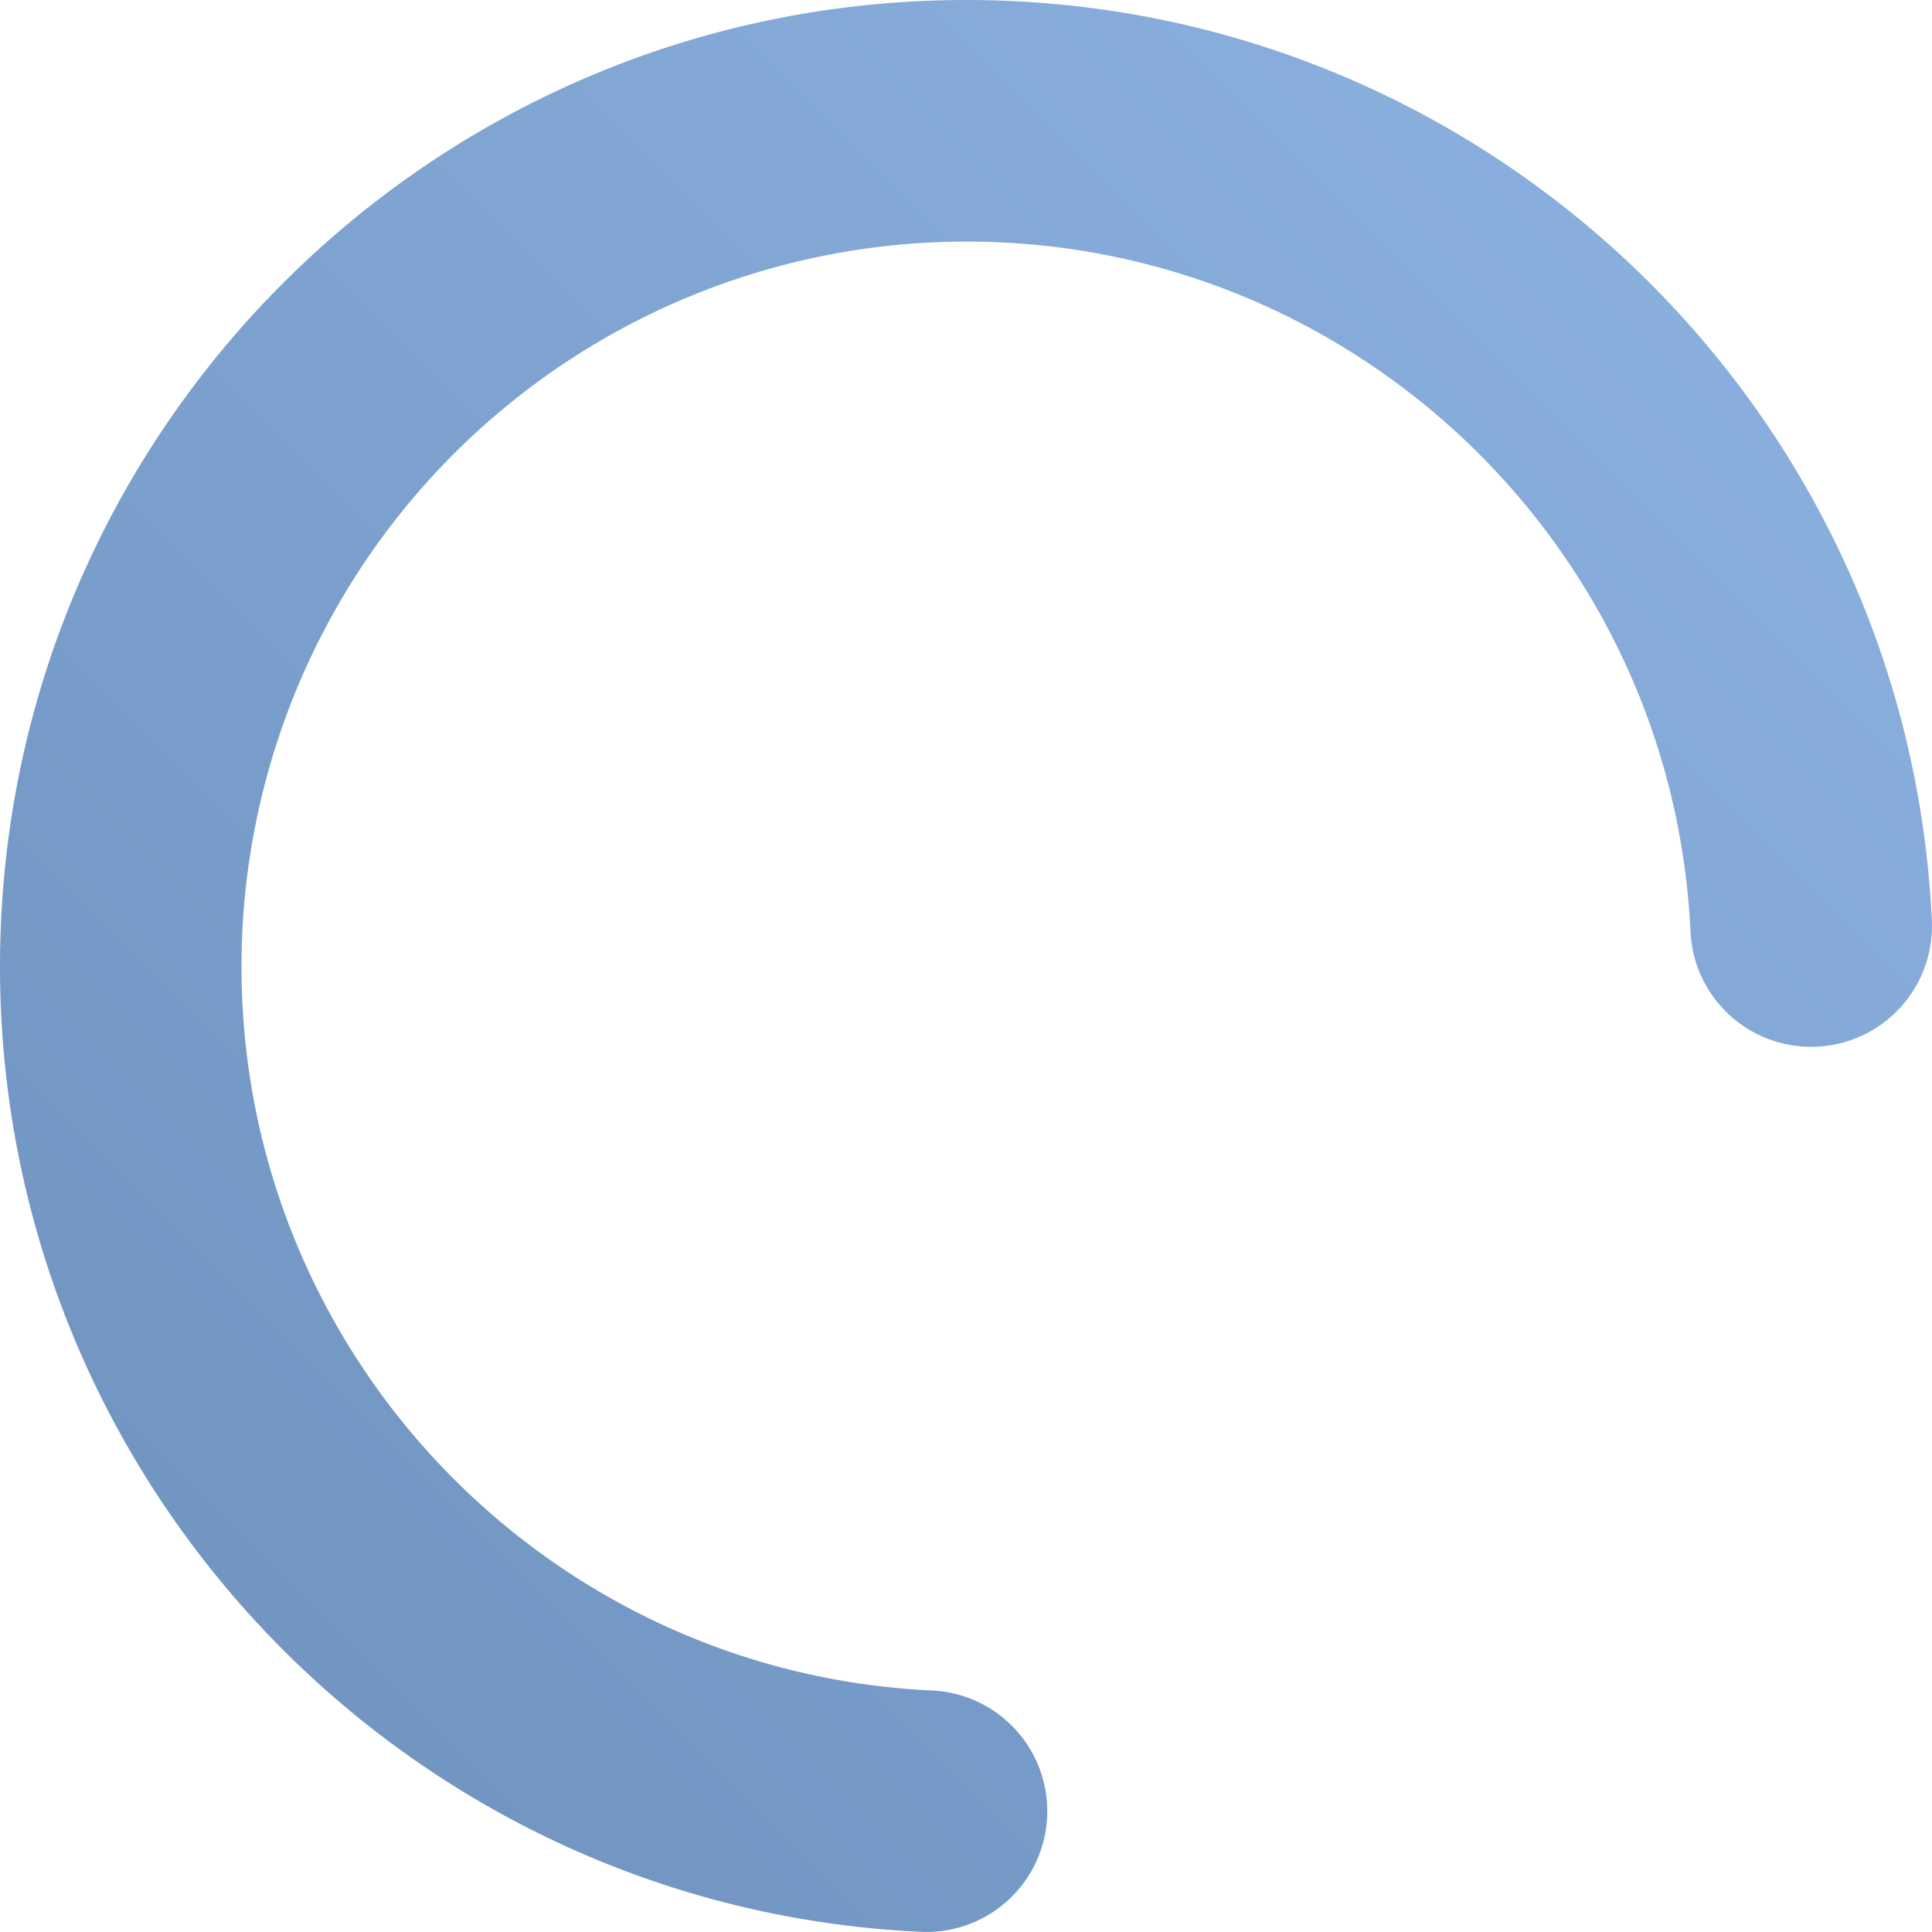 <svg width="24" height="24" viewBox="0 0 24 24" xmlns="http://www.w3.org/2000/svg">
    <defs>
        <linearGradient x1="100%" y1="0%" x2="0%" y2="100%" id="8yleu6bdca">
            <stop stop-color="#8EB4E3" offset="0%"/>
            <stop stop-color="#6D90BC" offset="100%"/>
        </linearGradient>
    </defs>
    <path d="M12.006 0c6.417 0 11.692 5.046 11.992 11.433a1.5 1.5 0 0 1-2.998.141c-.225-4.788-4.182-8.573-8.994-8.573A9.004 9.004 0 0 0 3 12.006c0 4.814 3.789 8.772 8.579 8.994a1.5 1.5 0 1 1-.14 2.998C5.05 23.701 0 18.425 0 12.006 0 5.376 5.375 0 12.006 0z" fill="url(#8yleu6bdca)" fill-rule="nonzero"/>
</svg>

